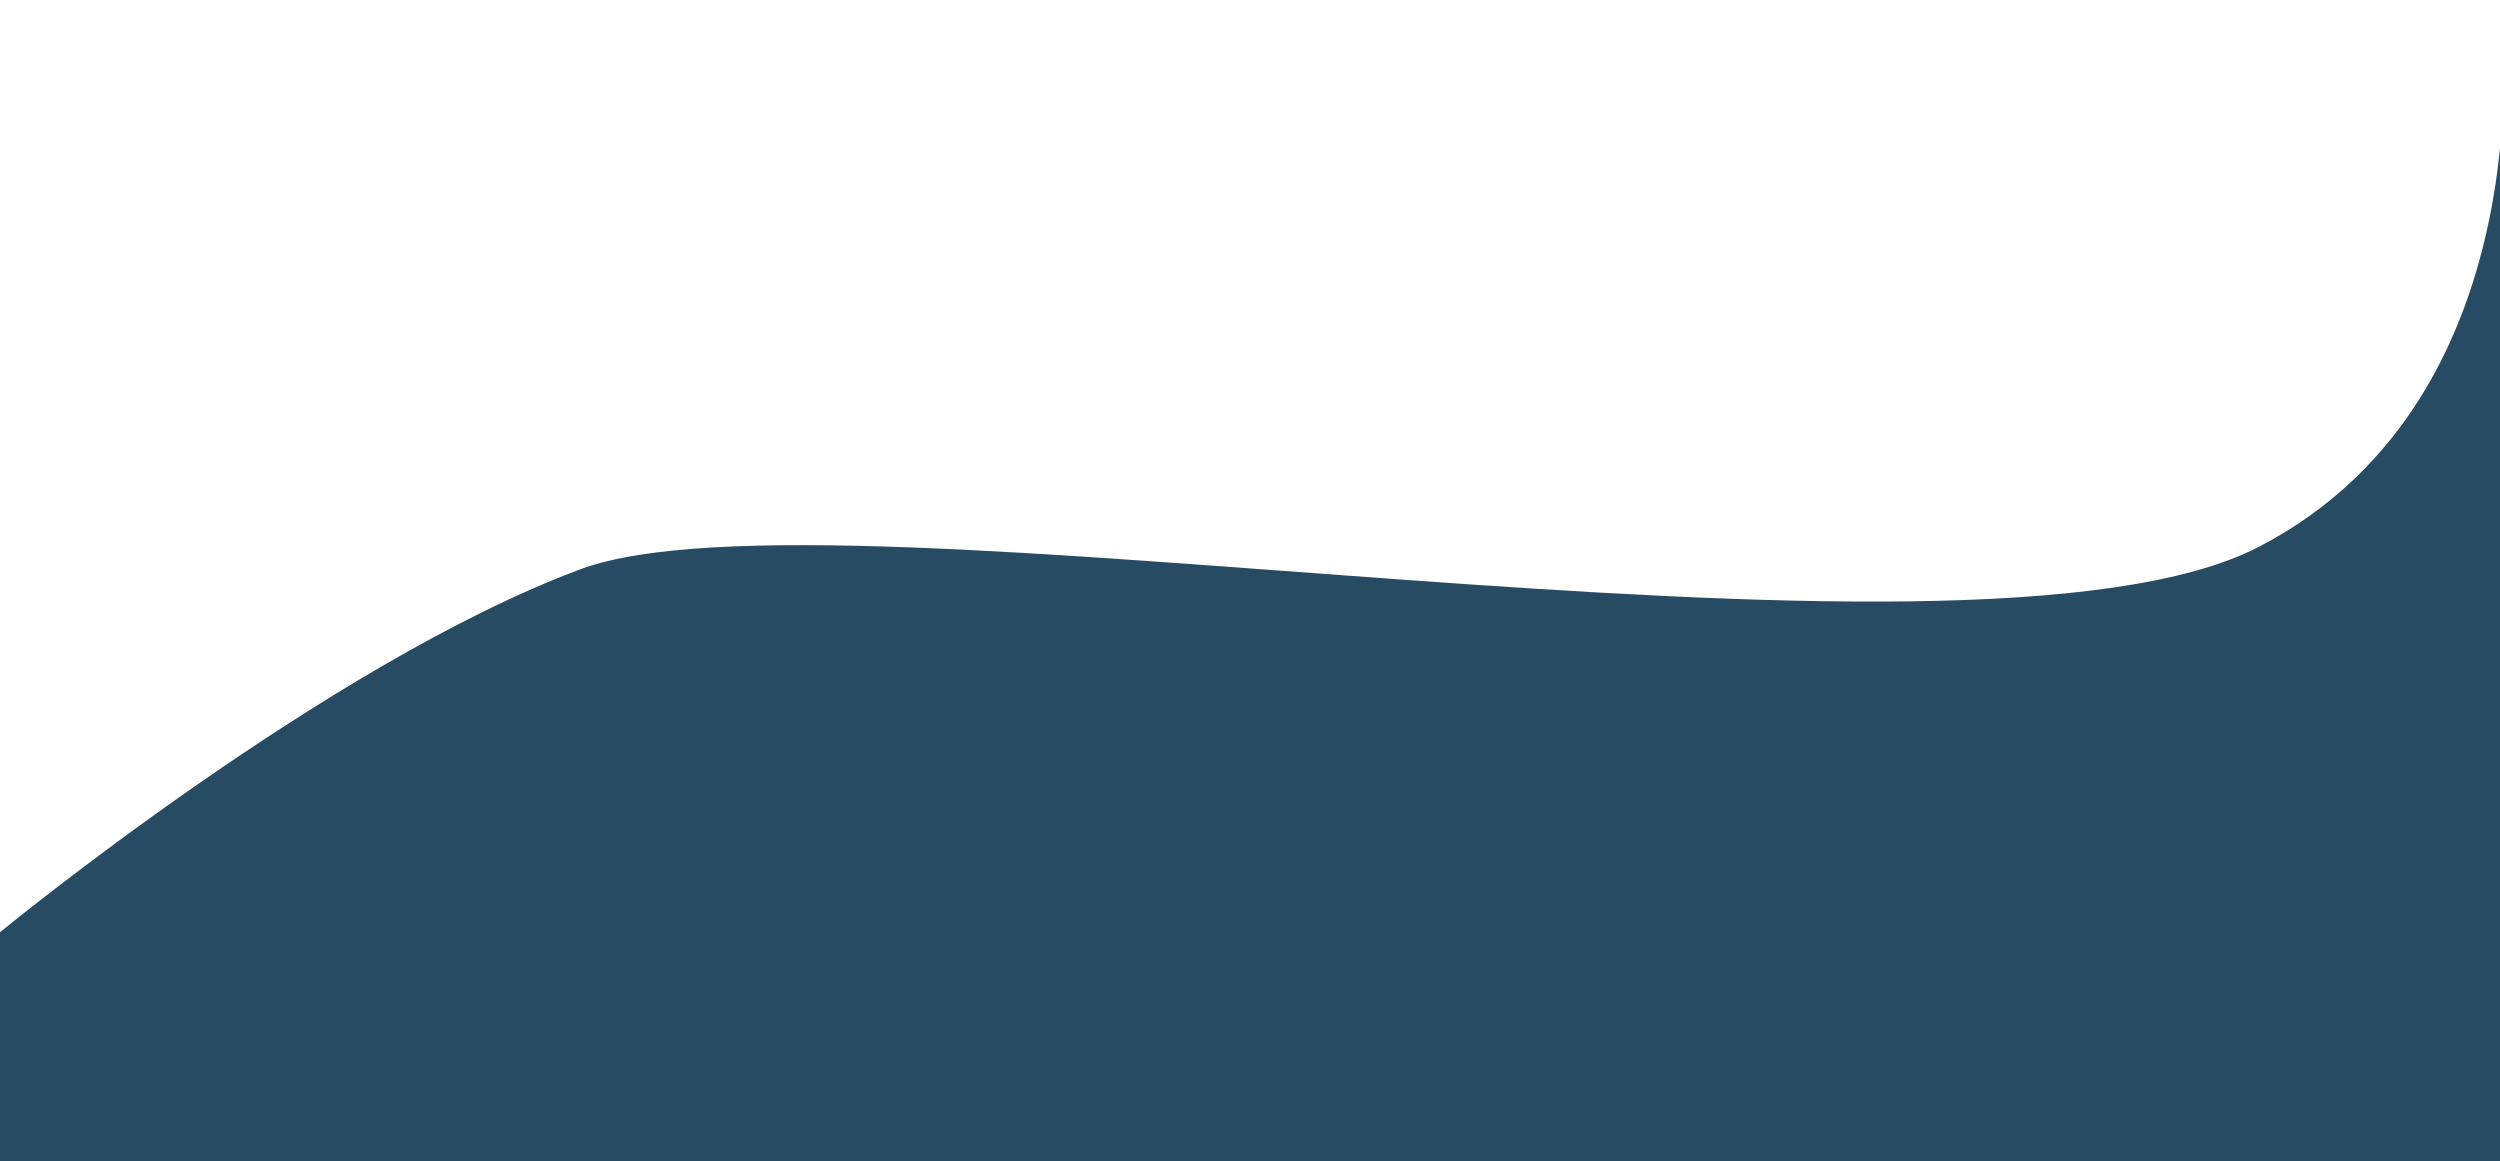 <svg width="1920" height="892" viewBox="0 0 1920 892" fill="none" xmlns="http://www.w3.org/2000/svg">
<path d="M0 715.973C0 715.973 251.096 509.498 446.037 437.1C640.978 364.702 1509.54 537.2 1735.14 419.794C1960.75 302.388 1920.16 0 1920.16 0V892H0V715.973Z" fill="#284B64"/>
</svg>
